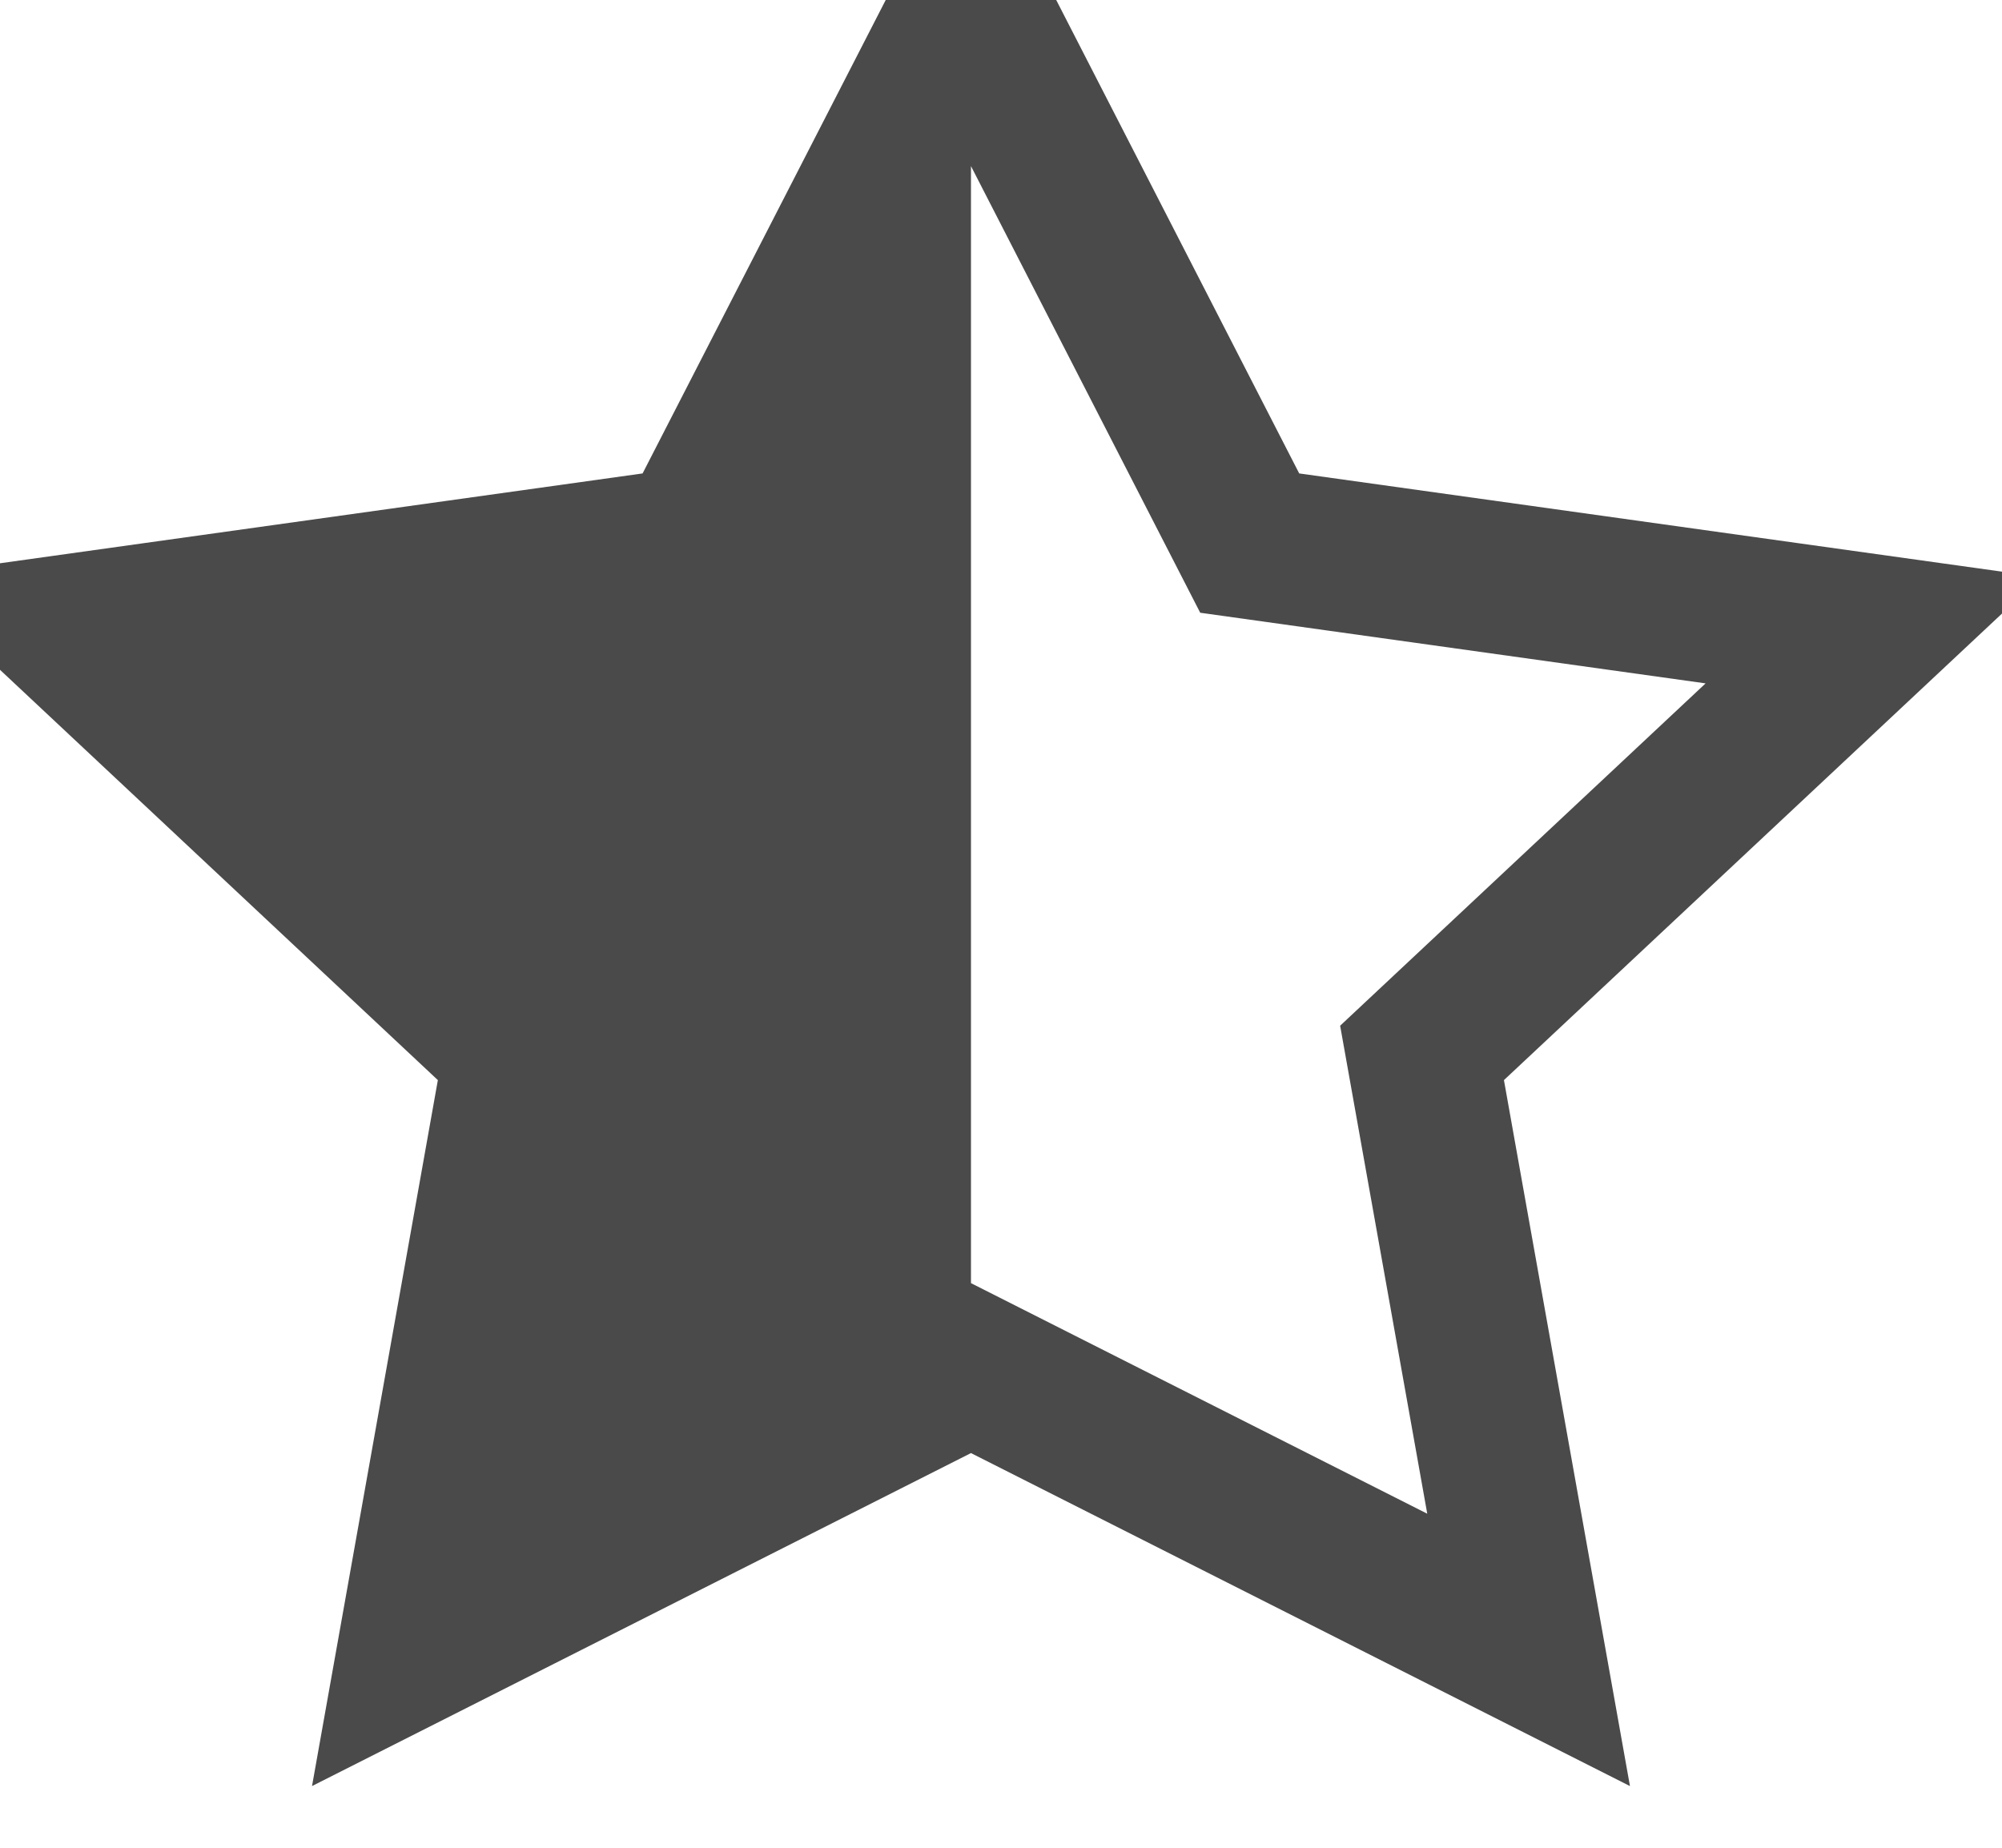 <?xml version="1.0" encoding="UTF-8"?>
<svg width="13px" height="12px" viewBox="0 0 13 12" version="1.1" xmlns="http://www.w3.org/2000/svg" xmlns:xlink="http://www.w3.org/1999/xlink">
    <!-- Generator: Sketch 63.1 (92452) - https://sketch.com -->
    <title>Group 6</title>
    <desc>Created with Sketch.</desc>
    <g id="Hoteles" stroke="none" stroke-width="1" fill="none" fill-rule="evenodd">
        <g id="HotelResults" transform="translate(-388, -367)">
            <g id="HotelCard" transform="translate(30, 289)">
                <g id="Group-Copy" transform="translate(281, 78)">
                    <g id="Group-6" transform="translate(77.446, 0)">
                        <polygon id="Star-1-Copy-4" stroke="#4A4A4A" stroke-width="0.985" points="5.859 8.885 2.238 10.715 2.929 6.838 -6.23948176e-14 4.093 4.048 3.527 5.859 -1.77635684e-15 7.669 3.527 11.718 4.093 8.788 6.838 9.48 10.715"></polygon>
                        <polygon id="Star-1-Copy-4" fill="#4A4A4A" points="5.859 8.885 2.238 10.715 2.929 6.838 -3.26408405e-14 4.093 4.048 3.527 5.859 -1.77635684e-15"></polygon>
                    </g>
                </g>
            </g>
        </g>
    </g>
</svg>